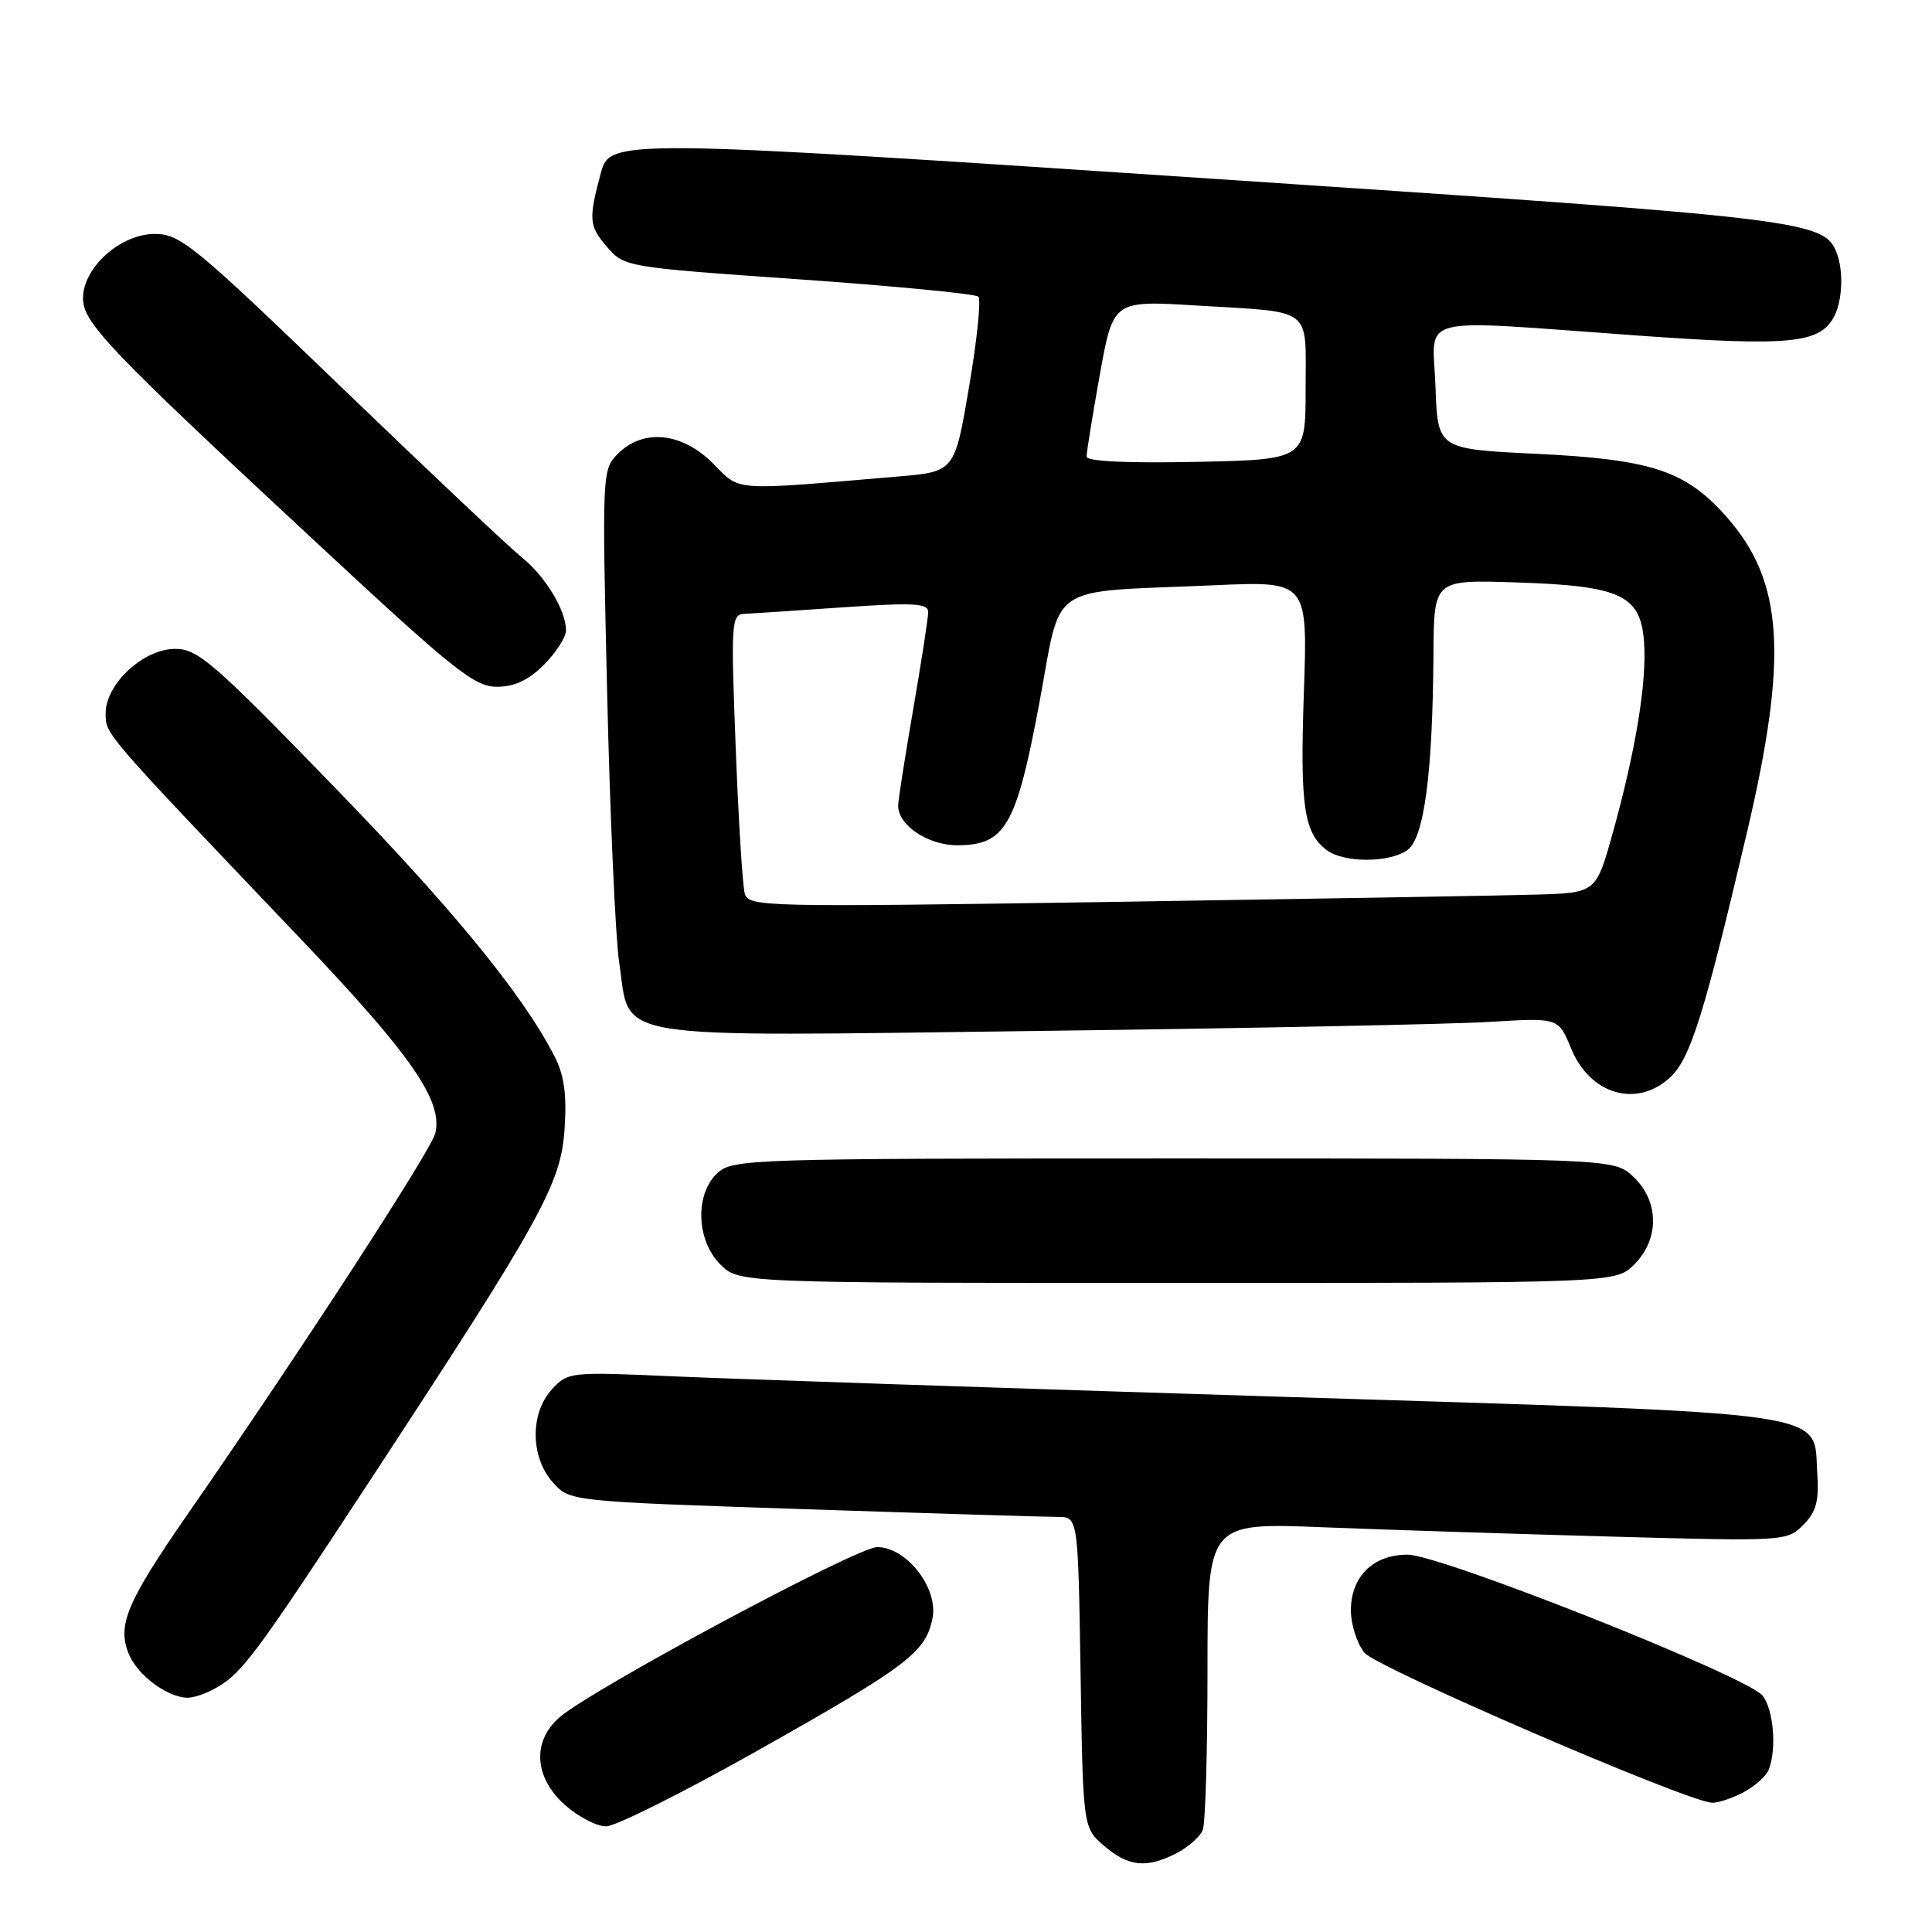 <?xml version="1.0" encoding="UTF-8" standalone="no"?>
<!DOCTYPE svg PUBLIC "-//W3C//DTD SVG 1.1//EN" "http://www.w3.org/Graphics/SVG/1.1/DTD/svg11.dtd" >
<svg xmlns="http://www.w3.org/2000/svg" xmlns:xlink="http://www.w3.org/1999/xlink" version="1.1" viewBox="0 0 256 256">
 <g >
 <path fill="currentColor"
d=" M 155.93 245.54 C 157.48 244.73 159.04 243.35 159.38 242.46 C 159.72 241.56 160.00 232.04 160.00 221.30 C 160.00 201.76 160.00 201.76 175.25 202.37 C 183.64 202.70 200.91 203.26 213.63 203.61 C 236.46 204.24 236.78 204.22 238.93 202.07 C 240.65 200.35 241.04 198.94 240.80 195.30 C 240.24 186.81 244.48 187.42 169.50 185.07 C 133.20 183.94 97.16 182.72 89.41 182.38 C 75.57 181.76 75.27 181.79 73.16 184.06 C 70.22 187.22 70.26 193.06 73.25 196.42 C 75.50 198.94 75.50 198.94 106.49 199.97 C 123.53 200.54 138.68 201.00 140.16 201.00 C 142.85 201.00 142.85 201.00 143.18 221.59 C 143.50 242.18 143.50 242.18 146.31 244.59 C 149.53 247.36 151.94 247.60 155.93 245.54 Z  M 100.55 231.87 C 120.31 220.73 122.66 218.94 123.56 214.43 C 124.36 210.44 120.13 205.00 116.23 205.00 C 113.55 205.00 78.59 223.73 74.16 227.54 C 70.48 230.71 70.76 235.50 74.85 239.16 C 76.60 240.72 79.06 242.00 80.31 242.00 C 81.57 242.00 90.67 237.44 100.55 231.87 Z  M 230.93 237.54 C 232.48 236.73 234.04 235.35 234.38 234.46 C 235.43 231.71 235.01 226.59 233.57 224.70 C 231.68 222.20 190.90 206.00 186.51 206.00 C 181.95 206.00 179.00 208.90 179.00 213.39 C 179.00 215.25 179.81 217.78 180.80 219.00 C 182.38 220.95 223.01 238.51 226.80 238.87 C 227.51 238.94 229.37 238.34 230.93 237.54 Z  M 28.25 223.86 C 32.00 221.86 33.46 219.91 49.14 196.00 C 71.94 161.23 74.35 156.86 74.82 149.45 C 75.11 144.95 74.74 142.41 73.45 139.91 C 69.19 131.65 59.84 120.25 43.77 103.73 C 28.16 87.66 26.18 85.96 23.17 85.98 C 18.98 86.01 14.00 90.63 14.00 94.51 C 14.00 97.33 13.47 96.73 39.67 124.23 C 54.54 139.84 58.74 145.90 57.67 150.18 C 57.08 152.51 39.88 178.98 24.96 200.50 C 16.79 212.28 15.49 215.36 17.07 219.17 C 18.24 221.98 22.11 224.88 24.82 224.96 C 25.54 224.98 27.09 224.49 28.25 223.86 Z  M 216.55 167.55 C 219.91 164.18 219.86 159.16 216.42 155.92 C 213.84 153.50 213.84 153.50 155.52 153.50 C 99.58 153.50 97.12 153.58 95.10 155.40 C 92.06 158.16 92.23 164.33 95.45 167.55 C 97.91 170.00 97.91 170.00 156.00 170.00 C 214.09 170.00 214.09 170.00 216.55 167.55 Z  M 221.31 142.75 C 223.98 140.27 225.80 134.48 231.48 110.31 C 236.96 86.99 236.33 77.07 228.84 68.56 C 223.39 62.36 218.90 60.87 203.50 60.13 C 190.50 59.50 190.50 59.50 190.21 51.25 C 189.87 41.56 186.91 42.31 216.84 44.45 C 237.19 45.91 241.11 45.53 243.02 41.96 C 244.13 39.88 244.30 35.94 243.38 33.54 C 241.71 29.20 239.49 28.94 161.36 23.73 C 81.97 18.43 80.82 18.42 79.63 22.86 C 77.97 29.02 78.04 29.94 80.36 32.63 C 82.73 35.39 82.73 35.39 105.85 37.01 C 118.56 37.90 129.27 38.94 129.64 39.31 C 130.02 39.68 129.46 45.05 128.41 51.24 C 126.50 62.50 126.50 62.50 119.00 63.14 C 96.63 65.04 98.21 65.15 94.46 61.39 C 90.34 57.28 85.24 56.76 81.88 60.12 C 79.78 62.22 79.77 62.56 80.45 91.87 C 80.83 108.17 81.55 124.20 82.04 127.50 C 83.63 138.01 79.51 137.34 138.00 136.60 C 165.78 136.25 192.55 135.71 197.50 135.40 C 206.50 134.85 206.50 134.85 208.18 138.93 C 210.69 145.05 216.90 146.85 221.31 142.75 Z  M 72.08 88.08 C 73.68 86.47 75.00 84.42 75.00 83.53 C 75.00 80.88 72.25 76.34 69.12 73.84 C 67.52 72.55 56.74 62.39 45.18 51.25 C 25.66 32.45 23.89 31.00 20.50 31.00 C 15.97 31.00 11.00 35.45 11.00 39.51 C 11.00 42.76 14.27 46.19 41.99 71.95 C 60.10 88.79 62.86 91.00 65.82 91.00 C 68.17 91.00 70.01 90.14 72.08 88.08 Z  M 98.68 118.37 C 98.39 117.34 97.85 108.61 97.48 98.96 C 96.84 82.35 96.90 81.42 98.65 81.34 C 99.67 81.29 105.56 80.90 111.75 80.47 C 121.10 79.83 123.00 79.94 122.99 81.10 C 122.99 81.87 122.09 87.67 121.00 94.00 C 119.91 100.33 119.01 106.06 119.01 106.75 C 118.99 109.34 122.95 112.00 126.83 112.00 C 133.20 112.00 134.66 109.48 137.71 93.19 C 140.76 76.92 138.35 78.54 160.89 77.55 C 173.28 77.00 173.28 77.00 172.77 91.75 C 172.25 106.79 172.76 110.34 175.79 112.64 C 178.06 114.36 184.14 114.35 186.51 112.62 C 188.71 111.01 189.84 102.46 189.94 86.66 C 190.00 76.82 190.00 76.82 200.75 77.17 C 214.73 77.61 217.37 78.82 217.84 85.01 C 218.25 90.29 216.75 99.40 213.69 110.40 C 211.48 118.31 211.48 118.31 203.49 118.54 C 199.10 118.67 173.83 119.10 147.36 119.51 C 100.85 120.21 99.19 120.18 98.68 118.37 Z  M 143.98 60.50 C 143.97 59.95 144.76 55.07 145.73 49.66 C 147.50 39.81 147.50 39.81 158.50 40.48 C 174.21 41.43 173.00 40.51 173.00 51.52 C 173.00 60.90 173.00 60.90 158.50 61.20 C 149.30 61.39 143.99 61.13 143.98 60.50 Z "/>
</g>
</svg>